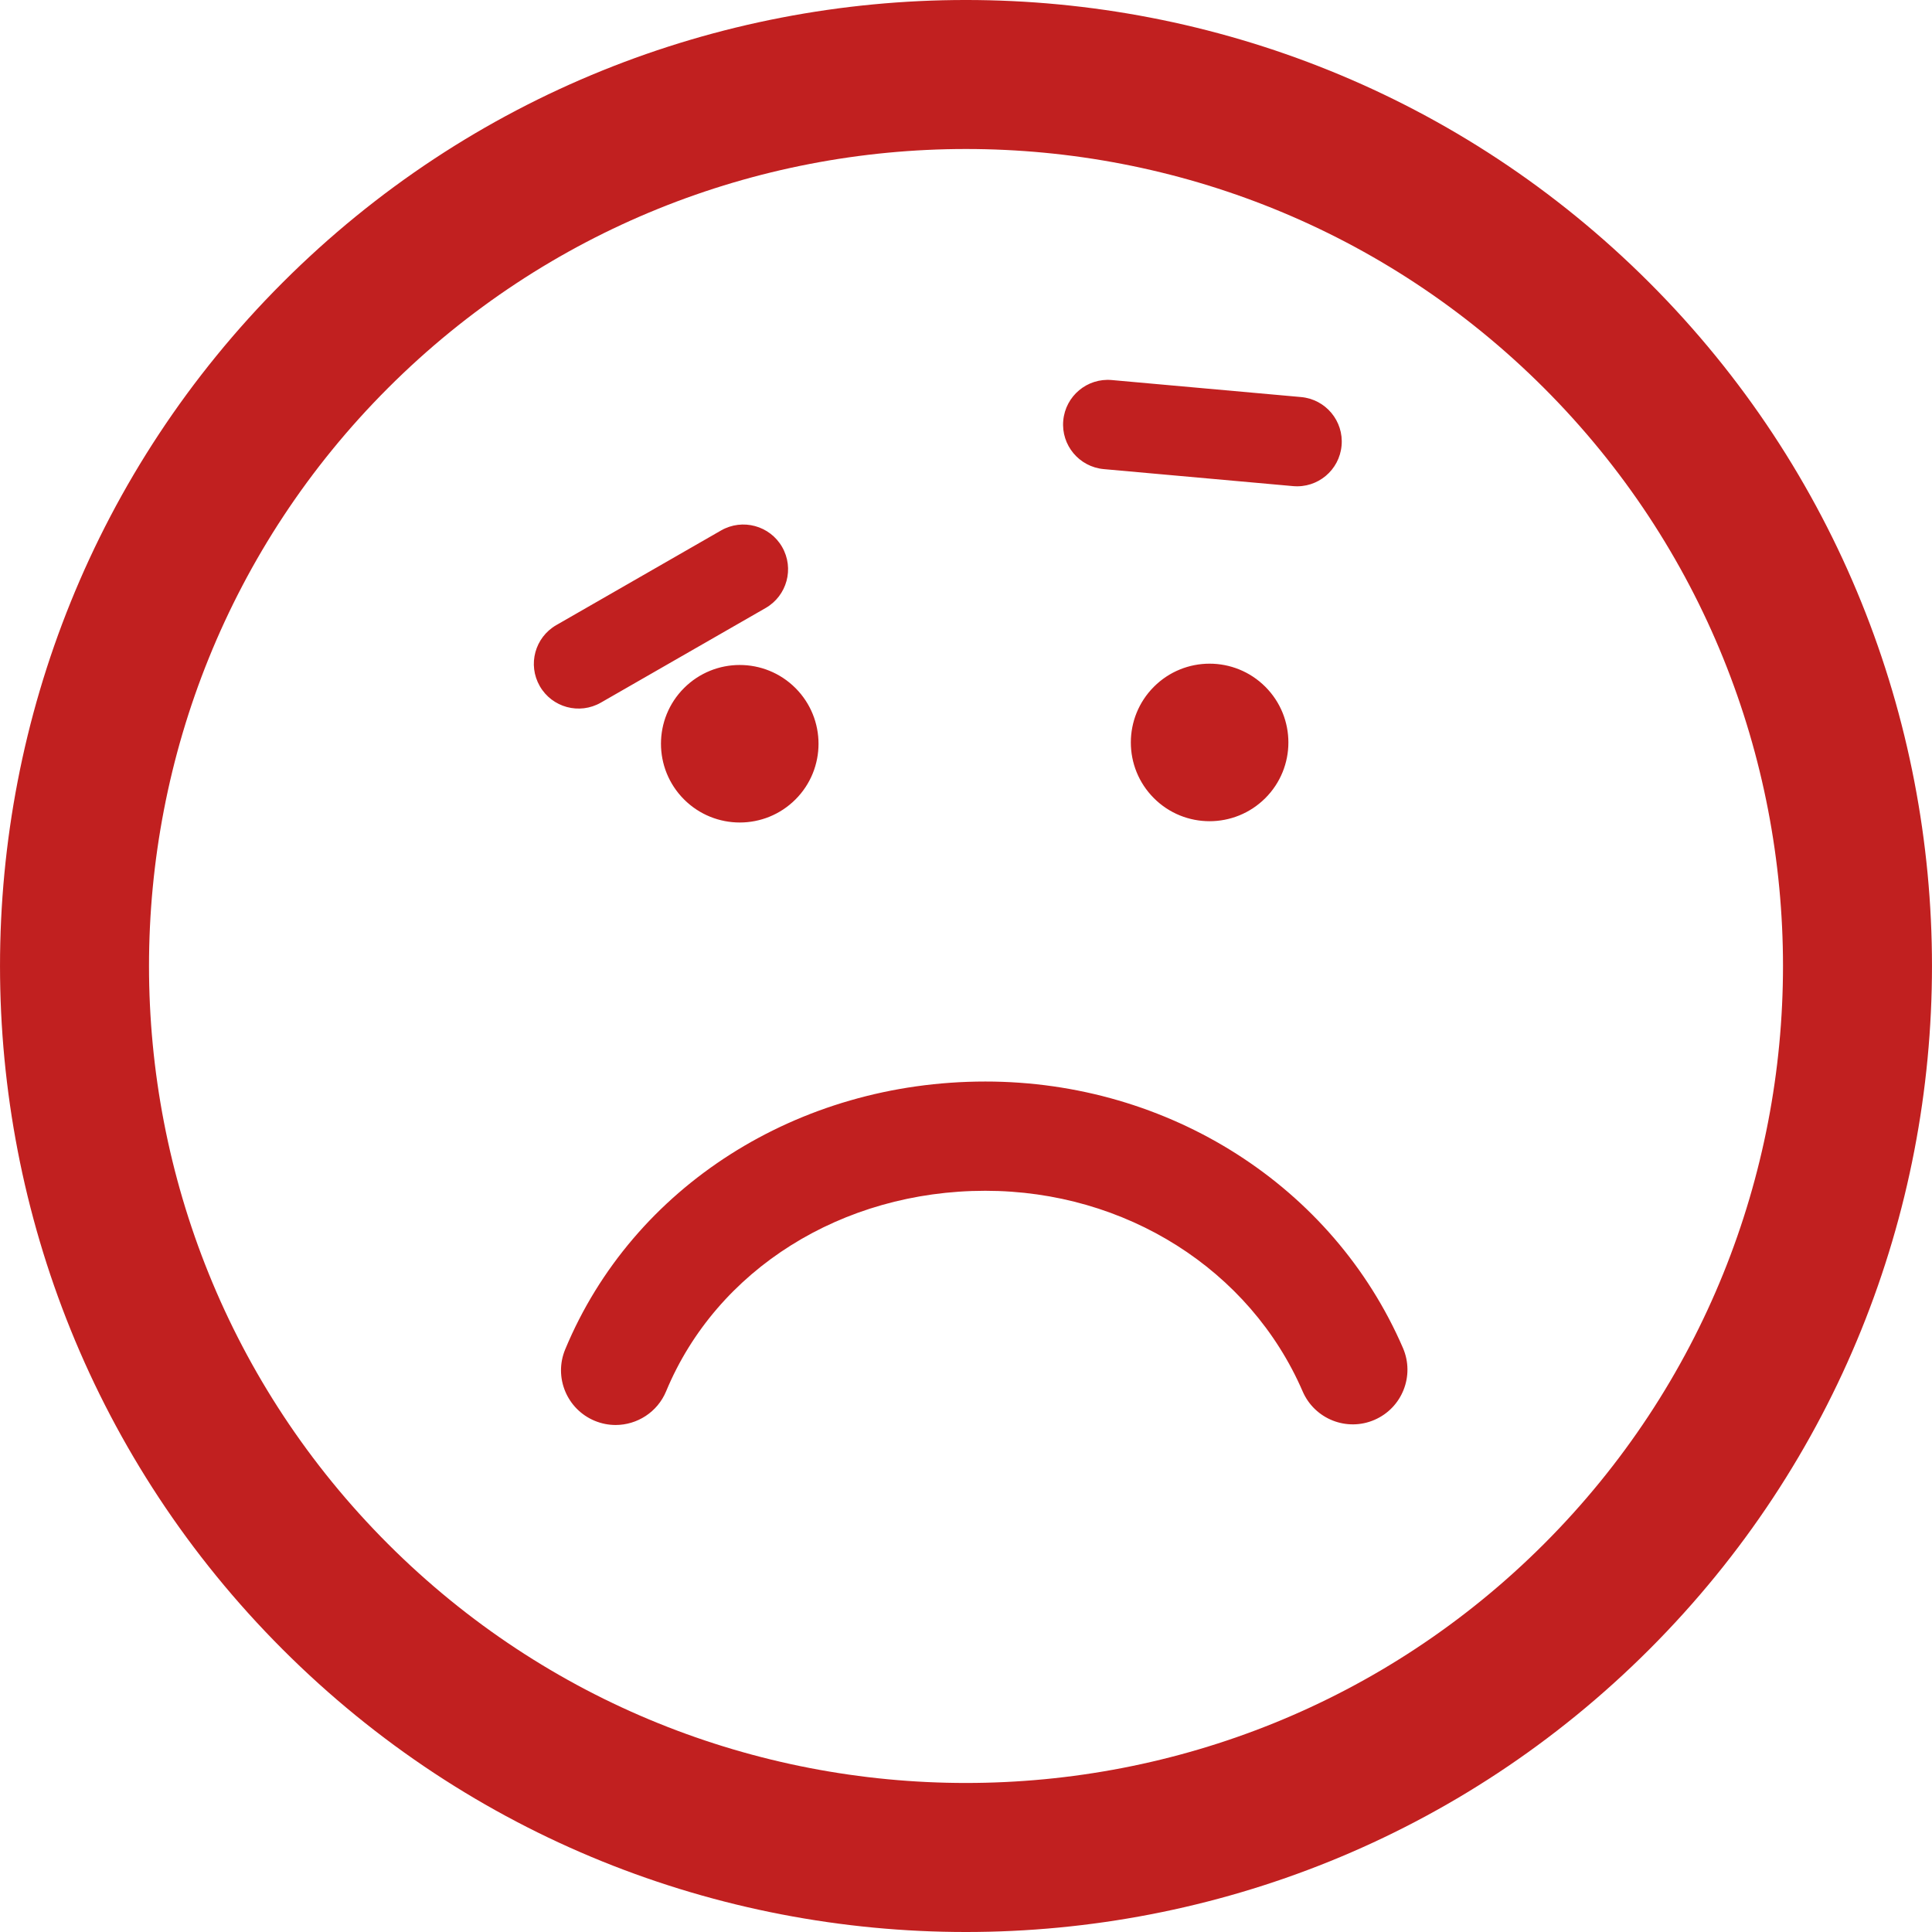 <?xml version="1.0" encoding="UTF-8"?> <svg xmlns="http://www.w3.org/2000/svg" xmlns:xlink="http://www.w3.org/1999/xlink" id="Capa_1" x="0px" y="0px" width="512px" height="512px" viewBox="0 0 106.06 106.06" style="enable-background:new 0 0 106.06 106.06;" xml:space="preserve"><g><g> <path d="M15.515,15.512C-5.172,36.199-5.17,69.857,15.517,90.547c20.682,20.685,54.34,20.685,75.028-0.005 c20.686-20.685,20.684-54.341,0.002-75.023C69.857-5.172,36.199-5.172,15.515,15.512z M84.759,84.758 c-17.494,17.493-45.963,17.495-63.456,0.003c-17.498-17.498-17.496-45.967,0-63.461C38.795,3.807,67.263,3.805,84.761,21.302 C102.255,38.795,102.253,67.264,84.759,84.758z M77.018,74.001c0.656,1.521-0.043,3.286-1.563,3.944 c-1.521,0.659-3.286-0.042-3.944-1.562c-2.894-6.689-9.73-11.013-17.42-11.013c-7.869,0-14.748,4.32-17.523,11.006 c-0.48,1.152-1.596,1.85-2.771,1.851c-0.385,0-0.773-0.074-1.15-0.23c-1.531-0.637-2.256-2.393-1.619-3.922 c3.709-8.932,12.764-14.703,23.064-14.703C64.175,59.371,73.175,65.113,77.018,74.001z M29.633,37.667 c-0.676-1.176-0.27-2.676,0.906-3.351l9.045-5.196c1.176-0.674,2.676-0.268,3.352,0.907c0.676,1.176,0.27,2.676-0.906,3.351 l-9.045,5.194C31.808,39.247,30.308,38.842,29.633,37.667z M43.668,37.772c1.688,1.689,1.688,4.429,0,6.115 c-1.688,1.688-4.426,1.688-6.117-0.002c-1.688-1.688-1.688-4.426,0-6.113C39.24,36.083,41.979,36.083,43.668,37.772z M58.369,23.089c0.121-1.35,1.313-2.347,2.662-2.226l10.392,0.934c1.35,0.121,2.348,1.313,2.225,2.664 c-0.121,1.351-1.312,2.347-2.664,2.225l-10.389-0.933C59.244,25.632,58.246,24.438,58.369,23.089z M69.462,37.701 c1.688,1.688,1.688,4.426,0,6.113c-1.691,1.69-4.431,1.69-6.117,0.002c-1.688-1.687-1.688-4.426,0-6.115 C65.033,36.011,67.771,36.011,69.462,37.701z" data-original="#000000" class="active-path" data-old_color="#000000" fill="#C12020"></path> </g></g> </svg> 